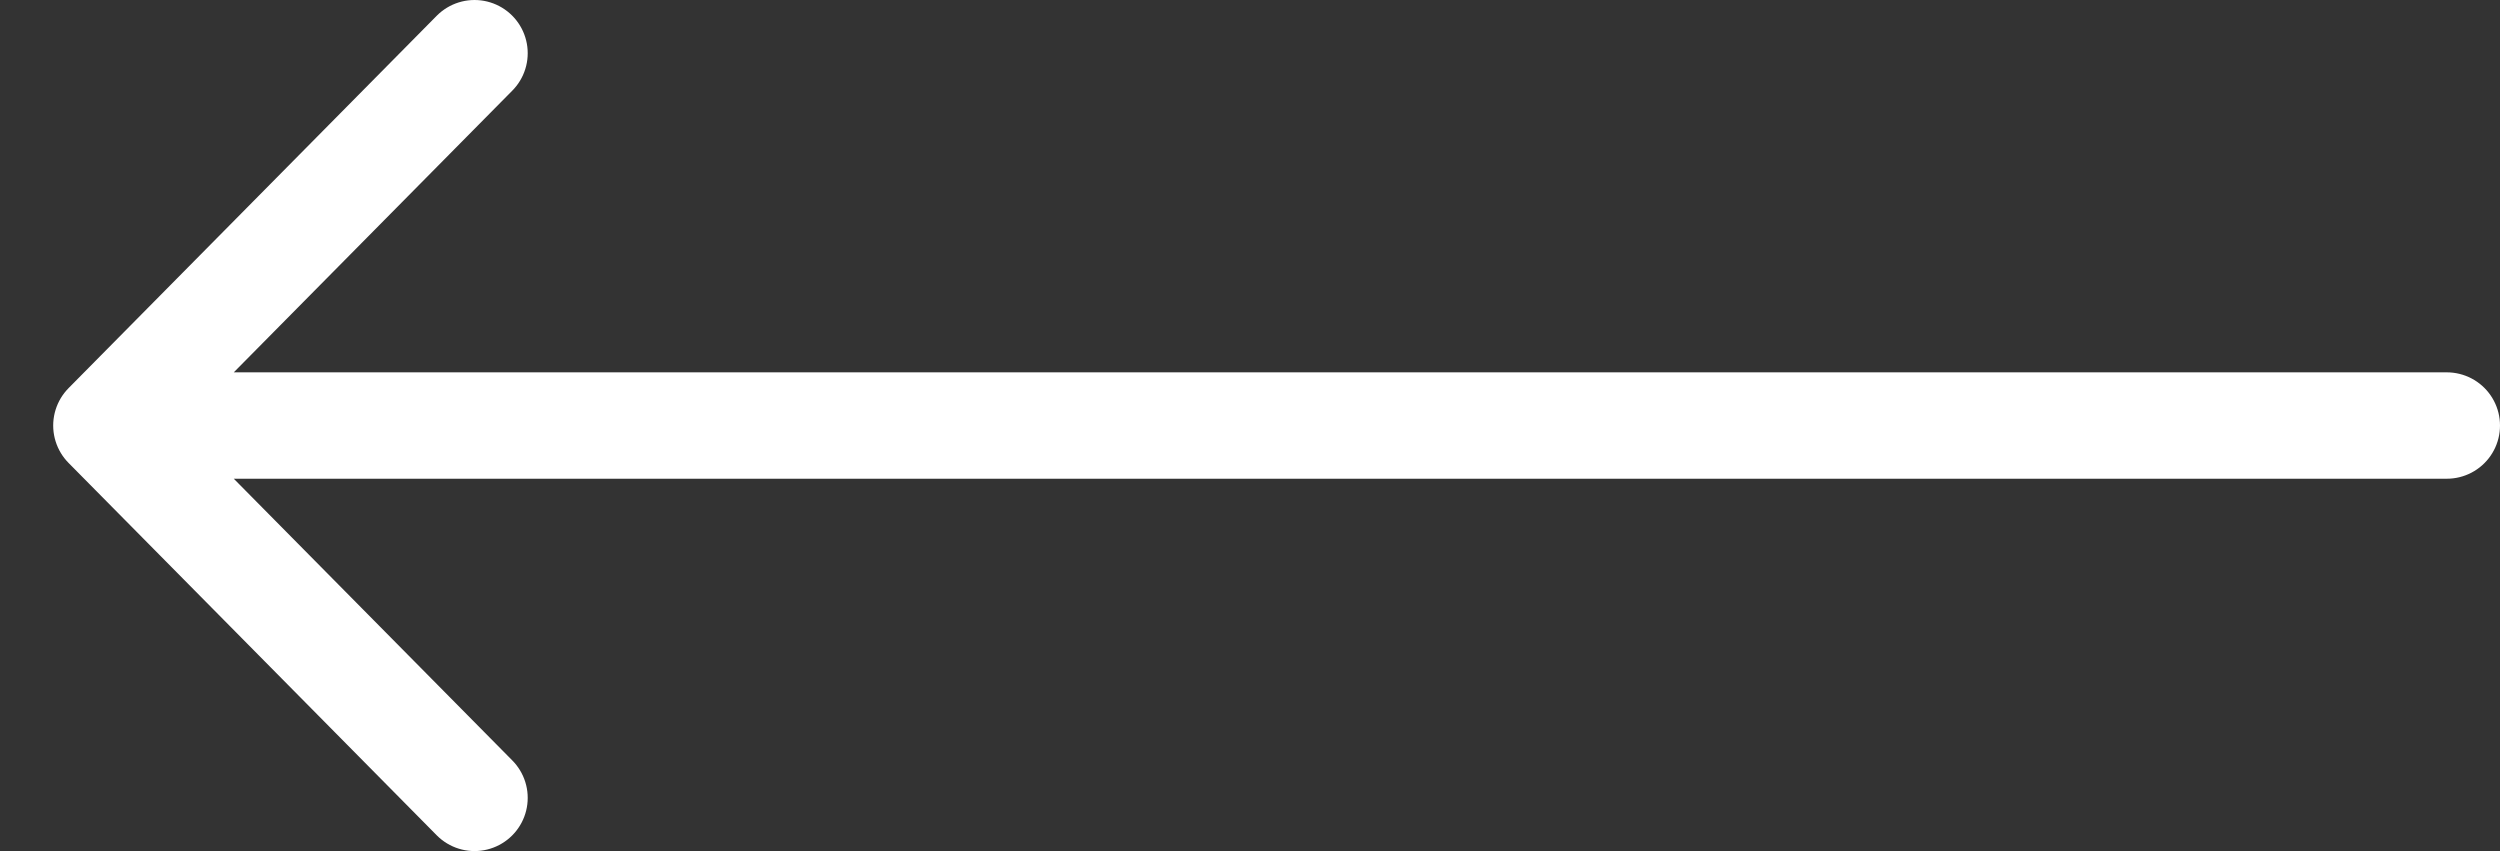 <svg width="47" height="16" viewBox="0 0 47 16" fill="none" xmlns="http://www.w3.org/2000/svg">
<rect x="0" y="0" width="47" height="16" fill="#333333" stroke="none"/>
<path d="M46 8H2M2 8L8.921 1M2 8L8.921 15" stroke="white" stroke-width="2" stroke-linecap="round"/>
</svg>
